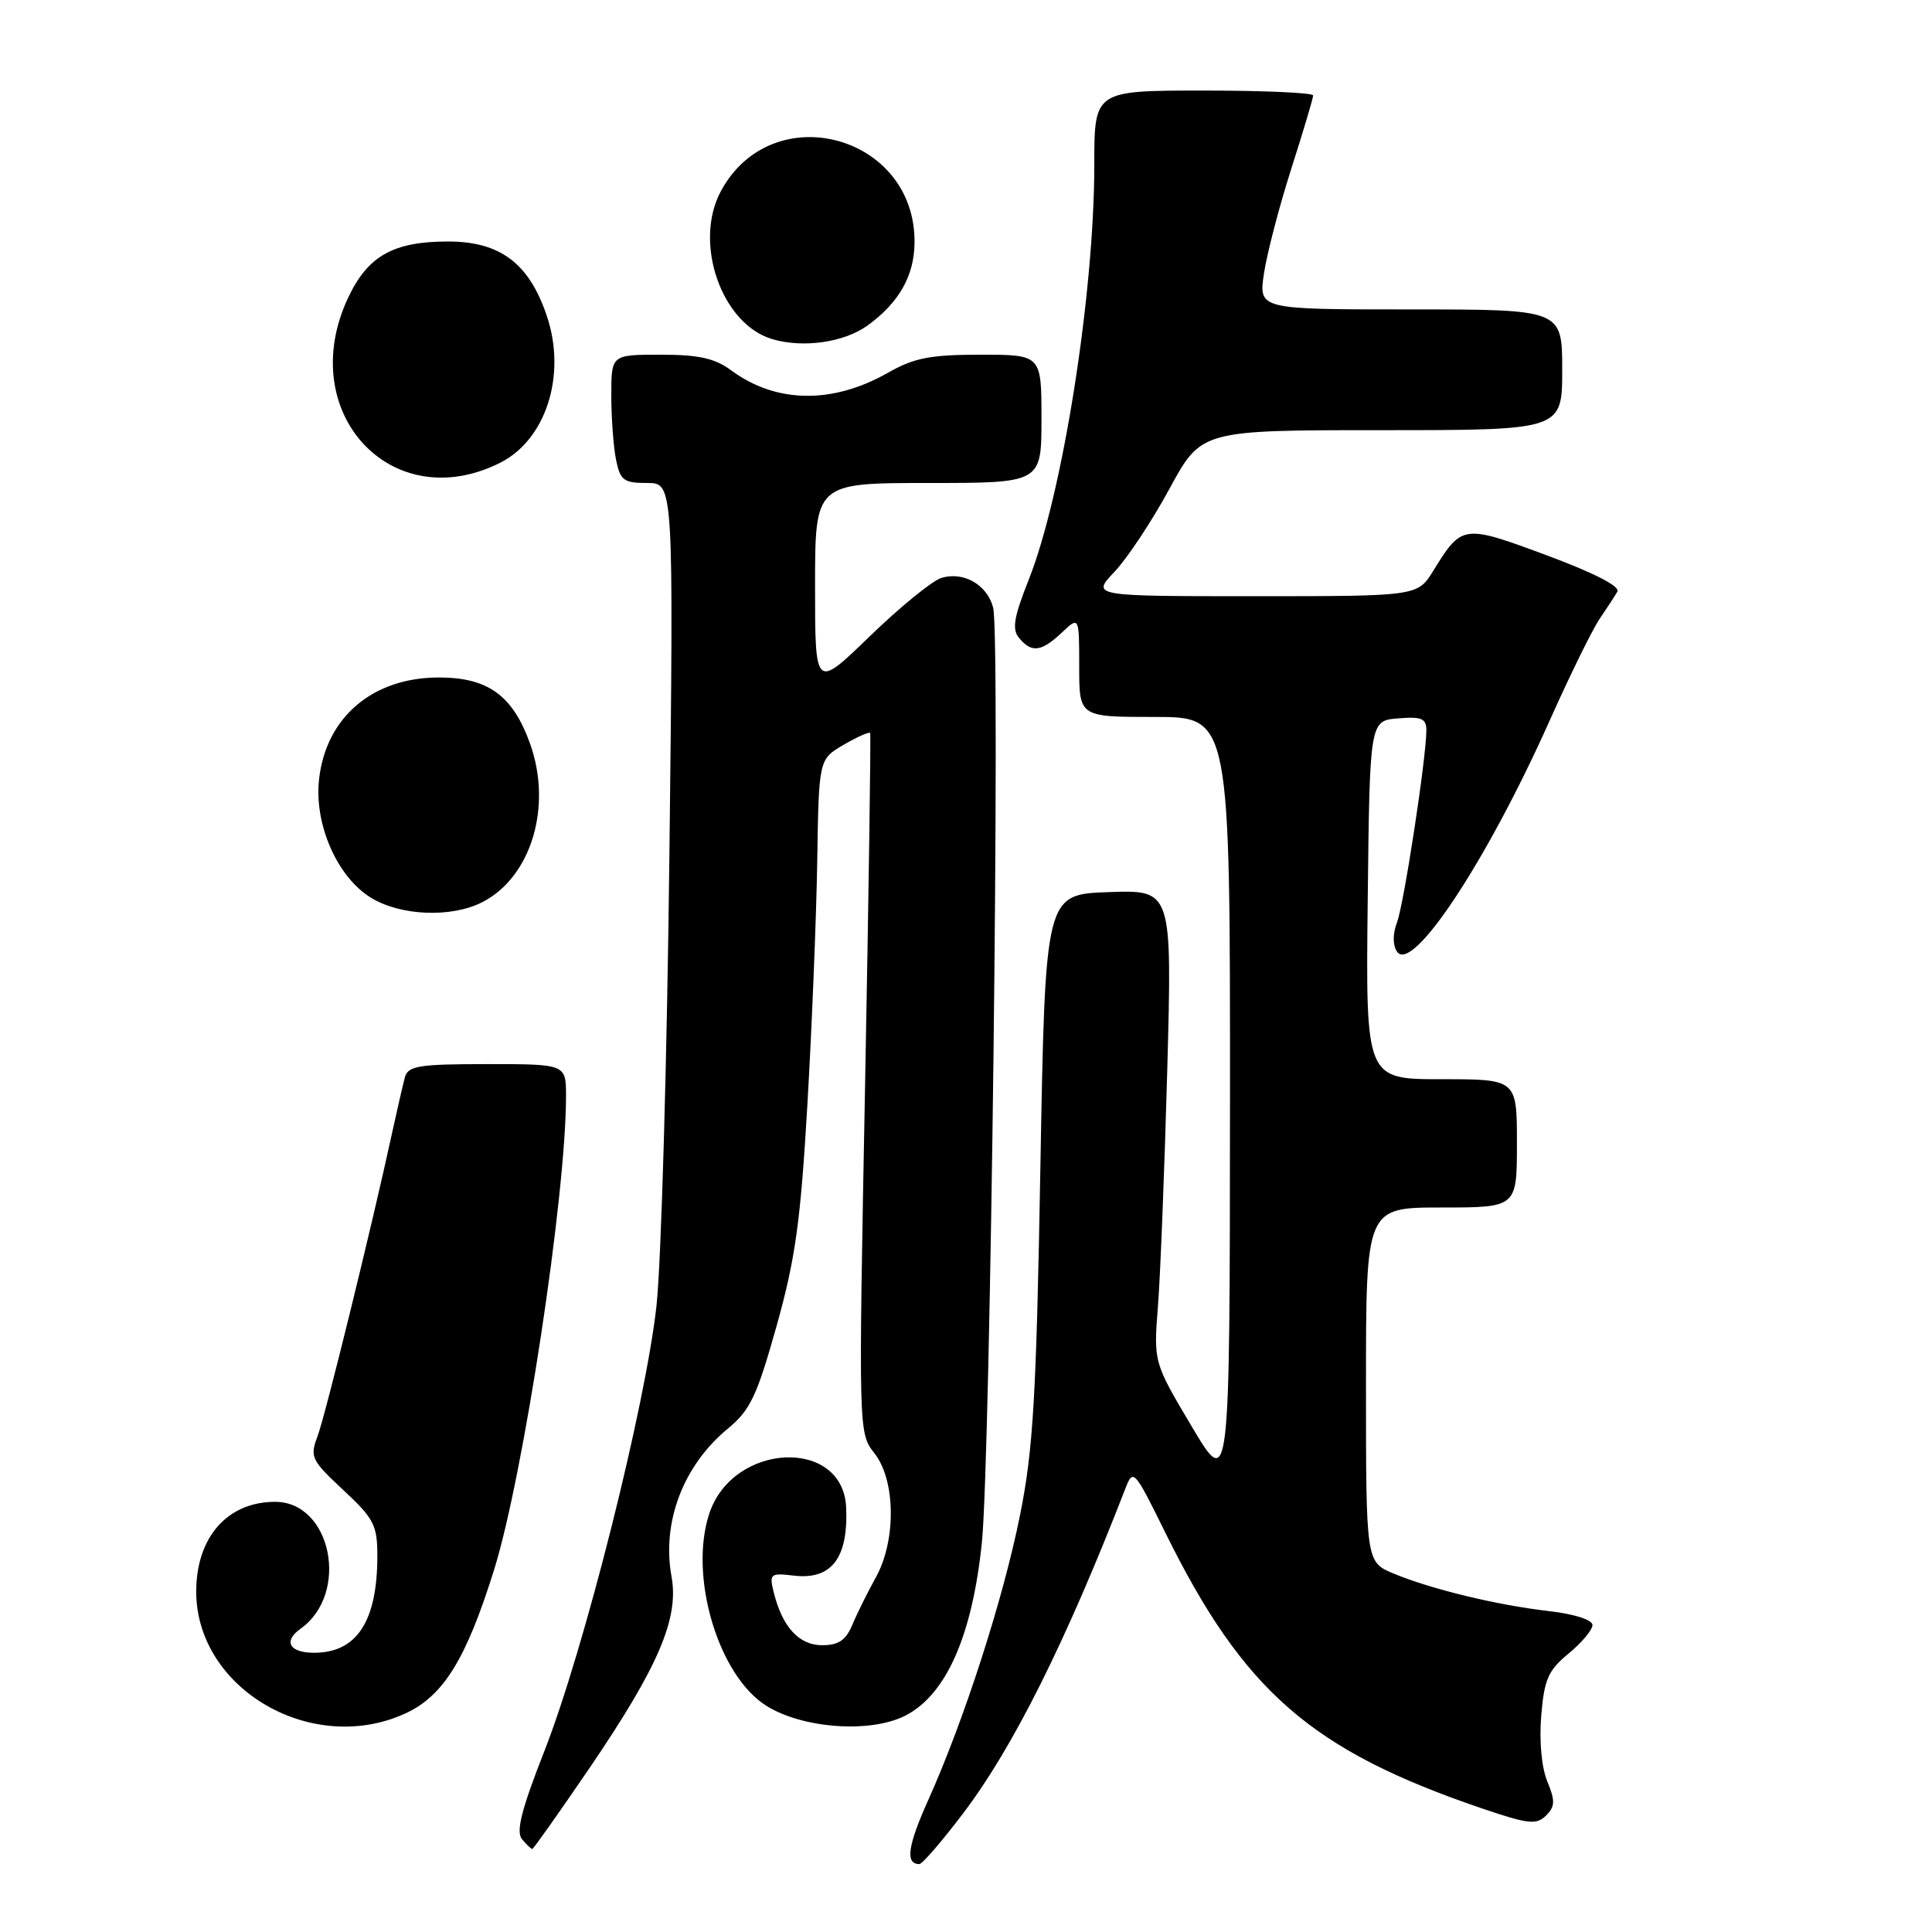 <?xml version="1.0" encoding="UTF-8" standalone="no"?>
<!DOCTYPE svg PUBLIC "-//W3C//DTD SVG 1.1//EN" "http://www.w3.org/Graphics/SVG/1.1/DTD/svg11.dtd" >
<svg xmlns="http://www.w3.org/2000/svg" xmlns:xlink="http://www.w3.org/1999/xlink" version="1.1" viewBox="0 0 256 256">
 <g >
 <path fill="currentColor"
d=" M 127.64 240.25 C 134.24 231.56 141.25 217.52 149.13 197.21 C 150.15 194.58 150.30 194.75 154.37 203.00 C 164.78 224.12 173.73 231.92 196.41 239.64 C 202.51 241.71 203.59 241.83 204.85 240.58 C 206.06 239.37 206.09 238.63 205.03 236.06 C 204.27 234.23 203.94 230.71 204.22 227.35 C 204.62 222.51 205.14 221.33 207.85 219.10 C 209.59 217.67 211.01 215.97 211.01 215.32 C 211.00 214.63 208.61 213.87 205.25 213.48 C 198.32 212.68 189.62 210.57 184.65 208.50 C 181.00 206.97 181.00 206.97 181.00 183.49 C 181.00 160.00 181.00 160.00 191.00 160.00 C 201.00 160.00 201.00 160.00 201.00 151.50 C 201.00 143.00 201.00 143.00 190.98 143.00 C 180.96 143.00 180.96 143.00 181.23 119.25 C 181.50 95.50 181.50 95.50 185.25 95.19 C 188.37 94.93 189.00 95.20 189.00 96.77 C 189.00 100.37 186.03 119.80 185.11 122.22 C 184.54 123.72 184.53 125.22 185.10 126.08 C 187.09 129.13 196.99 114.16 205.33 95.50 C 208.03 89.45 211.02 83.38 211.96 82.00 C 212.90 80.62 213.96 79.00 214.31 78.39 C 214.71 77.70 211.22 75.91 204.92 73.57 C 193.87 69.47 193.71 69.49 189.93 75.61 C 187.84 79.00 187.84 79.00 166.22 79.00 C 144.61 79.00 144.61 79.00 147.69 75.75 C 149.38 73.96 152.66 69.01 154.97 64.75 C 159.18 57.00 159.18 57.00 183.09 57.00 C 207.00 57.00 207.00 57.00 207.00 49.00 C 207.00 41.00 207.00 41.00 186.89 41.00 C 166.77 41.00 166.77 41.00 167.48 36.25 C 167.87 33.64 169.49 27.40 171.09 22.40 C 172.69 17.39 174.00 13.00 174.00 12.65 C 174.00 12.29 167.47 12.00 159.50 12.00 C 145.00 12.00 145.00 12.00 145.00 21.81 C 145.00 38.90 140.81 65.47 136.32 76.79 C 134.33 81.81 134.07 83.38 135.04 84.54 C 136.69 86.54 137.97 86.38 140.69 83.83 C 143.00 81.65 143.00 81.65 143.00 88.33 C 143.00 95.00 143.00 95.00 153.00 95.00 C 163.00 95.00 163.00 95.00 162.98 146.25 C 162.95 197.50 162.95 197.50 157.90 189.00 C 152.85 180.50 152.85 180.50 153.44 173.00 C 153.76 168.88 154.31 154.79 154.67 141.71 C 155.31 117.91 155.31 117.91 146.91 118.21 C 138.50 118.50 138.50 118.50 137.86 154.50 C 137.32 185.10 136.91 192.04 135.16 200.76 C 132.94 211.84 127.79 227.83 123.00 238.51 C 120.26 244.61 119.93 247.00 121.82 247.00 C 122.21 247.00 124.83 243.96 127.64 240.25 Z  M 78.11 234.28 C 87.26 220.83 89.99 214.44 88.98 208.90 C 87.67 201.71 90.53 194.19 96.41 189.33 C 99.40 186.87 100.28 185.03 102.89 175.74 C 105.40 166.78 106.08 161.89 106.99 146.25 C 107.59 135.94 108.17 121.45 108.29 114.05 C 108.50 100.61 108.50 100.61 111.80 98.68 C 113.61 97.63 115.19 96.93 115.30 97.13 C 115.41 97.33 115.11 118.28 114.63 143.68 C 113.75 189.86 113.75 189.86 115.87 192.57 C 118.68 196.13 118.77 204.11 116.06 209.00 C 114.99 210.93 113.59 213.74 112.96 215.25 C 112.08 217.35 111.12 218.00 108.93 218.00 C 105.86 218.00 103.64 215.56 102.51 210.94 C 101.92 208.54 102.08 208.41 105.21 208.78 C 110.18 209.36 112.41 206.45 112.12 199.75 C 111.72 190.44 97.10 191.10 93.98 200.57 C 91.24 208.87 95.19 222.10 101.60 226.06 C 106.46 229.07 115.43 229.68 120.00 227.31 C 125.39 224.52 128.82 216.74 130.10 204.44 C 131.25 193.33 132.57 84.39 131.60 80.53 C 130.83 77.48 127.65 75.66 124.71 76.59 C 123.50 76.97 119.24 80.45 115.25 84.31 C 108.00 91.34 108.00 91.34 108.00 77.67 C 108.00 64.00 108.00 64.00 123.00 64.00 C 138.00 64.00 138.00 64.00 138.00 55.50 C 138.00 47.00 138.00 47.00 129.93 47.00 C 123.27 47.00 121.13 47.42 117.68 49.38 C 110.31 53.58 102.82 53.46 96.88 49.07 C 94.72 47.47 92.59 47.00 87.54 47.00 C 81.00 47.00 81.00 47.00 81.00 52.38 C 81.00 55.33 81.28 59.16 81.62 60.88 C 82.18 63.66 82.63 64.00 85.76 64.00 C 89.26 64.00 89.26 64.00 88.70 113.25 C 88.39 140.34 87.62 167.22 86.99 173.00 C 85.52 186.34 77.40 218.62 72.12 232.06 C 69.10 239.75 68.35 242.71 69.16 243.69 C 69.76 244.41 70.37 245.00 70.53 245.00 C 70.68 245.00 74.09 240.17 78.11 234.28 Z  M 53.65 227.07 C 58.74 224.76 61.76 219.88 65.47 208.00 C 69.36 195.54 75.00 158.43 75.00 145.25 C 75.00 141.00 75.00 141.00 64.57 141.00 C 55.48 141.00 54.07 141.23 53.65 142.75 C 53.39 143.71 52.64 146.97 51.98 150.00 C 49.30 162.39 43.08 187.69 42.06 190.36 C 41.04 193.04 41.26 193.50 45.48 197.43 C 49.56 201.23 50.00 202.09 50.00 206.17 C 50.00 214.83 47.28 219.00 41.62 219.00 C 38.35 219.00 37.49 217.48 39.82 215.82 C 46.37 211.17 43.93 199.00 36.45 199.00 C 30.13 199.00 26.00 203.70 26.00 210.89 C 26.00 223.75 41.28 232.69 53.65 227.07 Z  M 63.95 119.52 C 70.40 116.19 73.20 106.86 70.25 98.58 C 67.96 92.16 64.68 89.77 58.15 89.77 C 49.40 89.77 43.20 95.02 42.28 103.24 C 41.60 109.21 44.68 116.23 49.18 118.97 C 53.13 121.38 59.88 121.63 63.95 119.52 Z  M 66.29 61.31 C 72.34 58.26 75.07 49.74 72.49 41.96 C 70.15 34.92 66.31 32.00 59.37 32.00 C 52.12 32.00 48.73 33.91 46.13 39.45 C 39.00 54.61 51.88 68.57 66.29 61.31 Z  M 114.94 43.14 C 119.09 40.14 121.12 36.60 121.18 32.22 C 121.38 17.85 102.31 12.72 95.52 25.33 C 91.85 32.14 95.58 42.92 102.31 44.93 C 106.40 46.15 111.83 45.38 114.94 43.14 Z "/>
</g>
</svg>